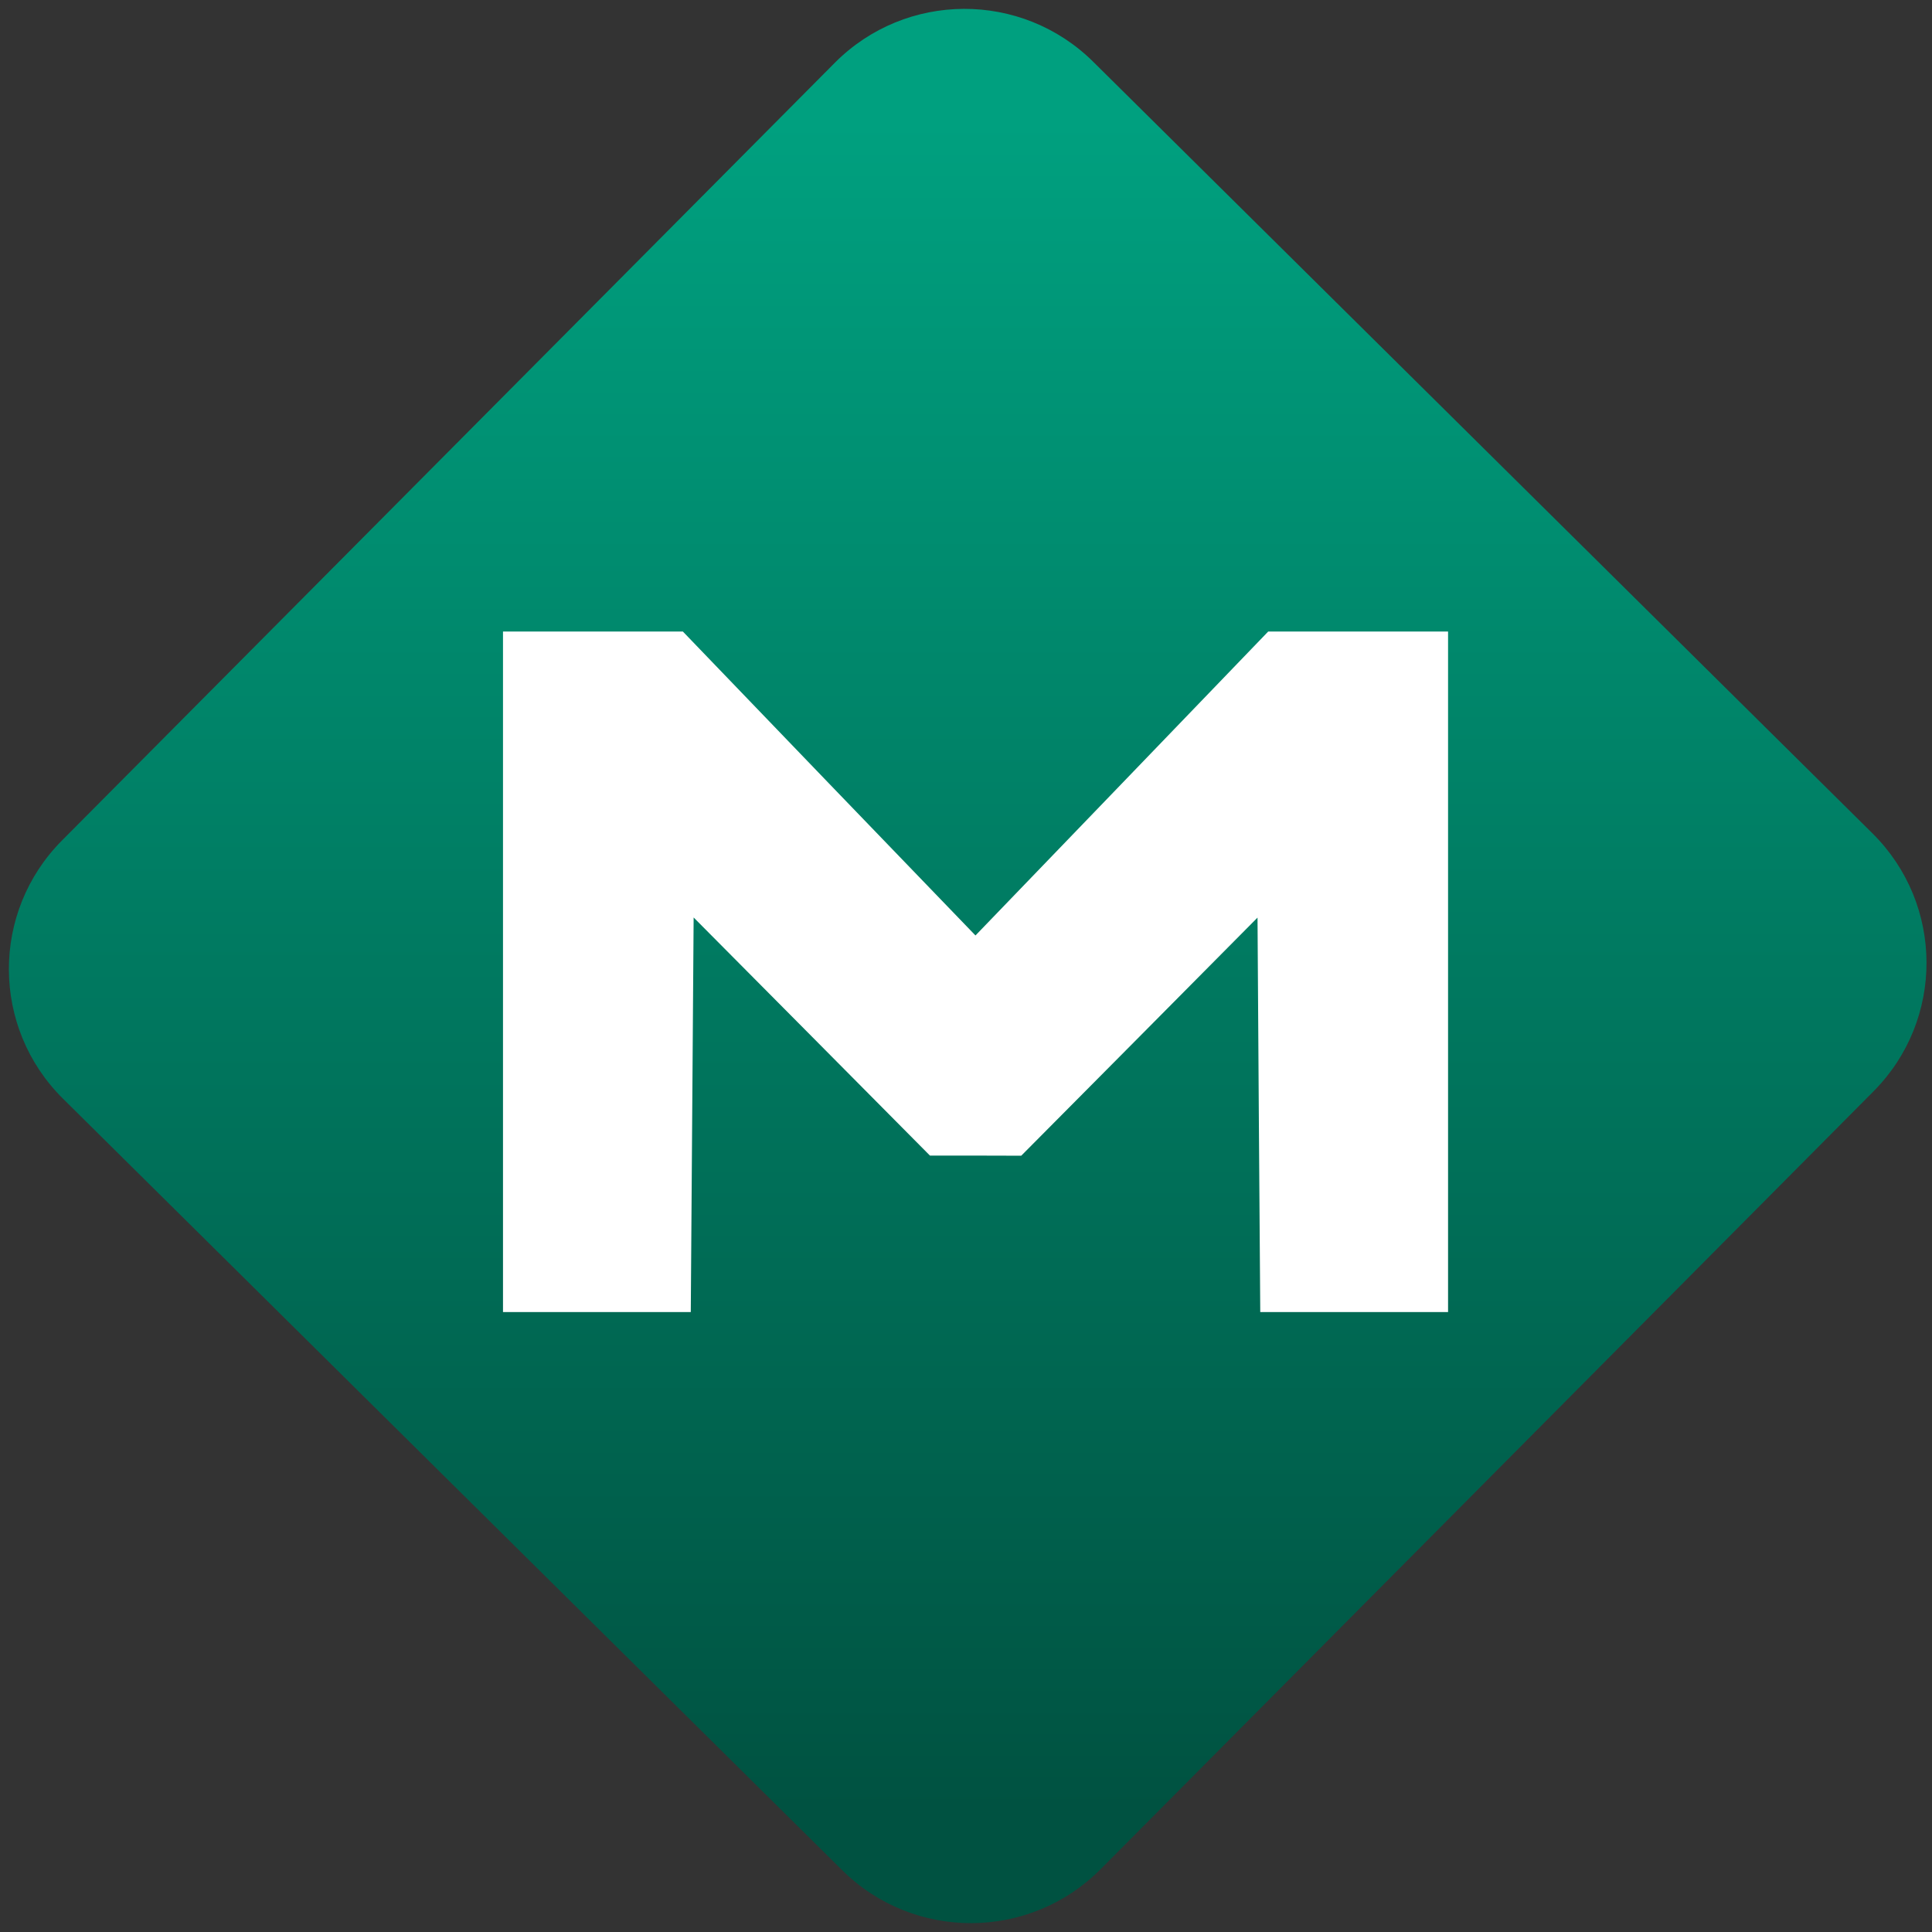 <svg width="64" height="64" viewBox="0 0 64 64" version="1.1"><rect x="0" y="0" width="64" height="64" fill="#333333" stroke="none"/><defs><linearGradient id="linear-pattern-0" gradientUnits="userSpaceOnUse" x1="0" y1="0" x2="0" y2="1" gradientTransform="matrix(60, 0, 0, 56, 0, 4)"><stop offset="0" stop-color="#00a07f" stop-opacity="1"/><stop offset="1" stop-color="#005241" stop-opacity="1"/></linearGradient></defs><path fill="url(#linear-pattern-0)" fill-opacity="1" d="M 36.219 2.051 L 62.027 27.605 C 64.402 29.957 64.418 33.785 62.059 36.156 L 36.461 61.918 C 34.105 64.289 30.27 64.305 27.895 61.949 L 2.086 36.395 C -0.289 34.043 -0.305 30.215 2.051 27.844 L 27.652 2.082 C 30.008 -0.289 33.844 -0.305 36.219 2.051 Z M 36.219 2.051 " /><g transform="matrix(1.008,0,0,1.003,16.221,16.077)"><path fill-rule="nonzero" fill="rgb(100%, 100%, 100%)" fill-opacity="1" d="M 0.438 16.066 L 0.438 4.828 L 6.348 4.828 L 11.156 9.852 L 15.965 14.867 L 20.773 9.852 L 25.586 4.828 L 31.496 4.828 L 31.496 27.305 L 25.324 27.305 L 25.277 20.793 L 25.234 14.277 L 21.352 18.211 L 17.469 22.141 L 15.965 22.137 L 14.469 22.137 L 10.586 18.203 L 6.703 14.273 L 6.609 27.305 L 0.438 27.305 L 0.438 16.066 "/></g></svg>
